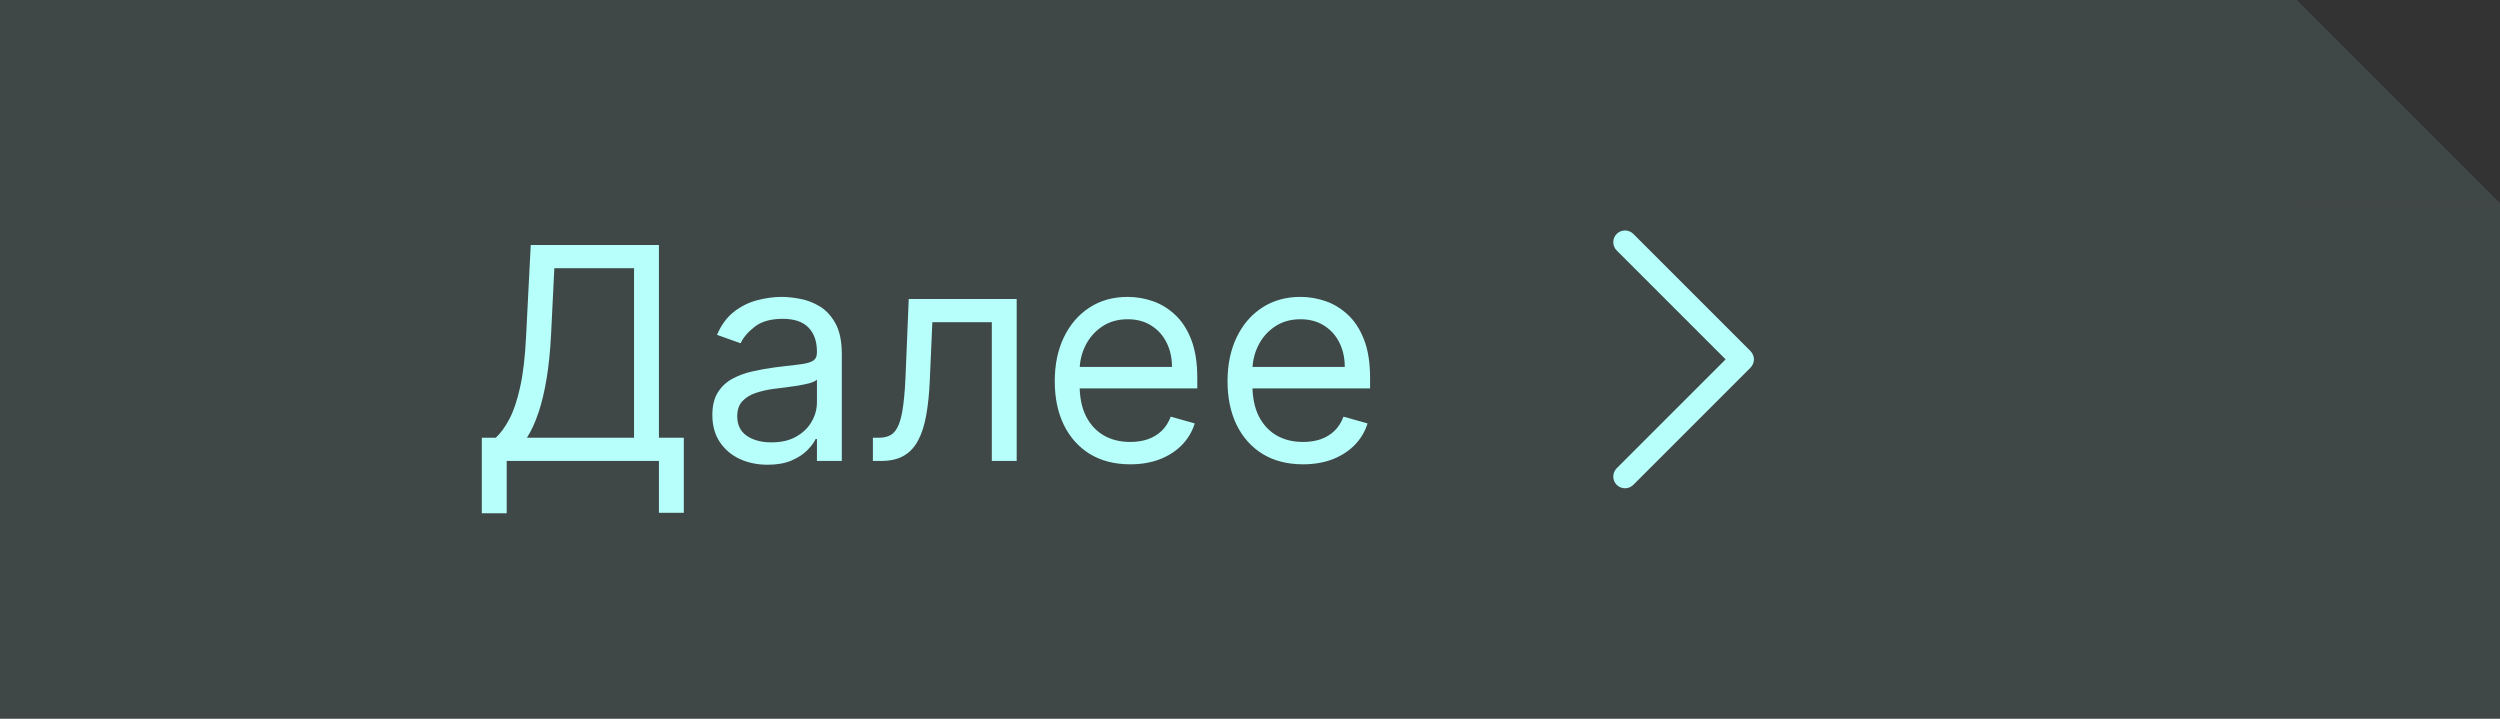 <svg width="160" height="46" viewBox="0 0 160 46" fill="none" xmlns="http://www.w3.org/2000/svg">
<rect x="0" y="0" width="160" height="46" fill="#333333" stroke="none"/>
<rect width="147" height="46" fill="#B6FFFB" fill-opacity="0.1"/>
<path d="M30.836 32.847V28.016H31.727C32.033 27.737 32.321 27.343 32.591 26.835C32.865 26.322 33.097 25.638 33.286 24.784C33.479 23.925 33.607 22.834 33.67 21.511L33.967 15.682H42.172V28.016H43.764V32.82H42.172V29.5H32.429V32.847H30.836ZM33.724 28.016H40.579V17.166H35.478L35.263 21.511C35.209 22.519 35.114 23.432 34.979 24.251C34.844 25.065 34.671 25.787 34.46 26.416C34.248 27.042 34.003 27.575 33.724 28.016ZM49.126 29.743C48.469 29.743 47.873 29.619 47.338 29.372C46.803 29.12 46.378 28.758 46.063 28.285C45.748 27.809 45.591 27.233 45.591 26.558C45.591 25.965 45.708 25.483 45.942 25.114C46.175 24.741 46.488 24.449 46.879 24.237C47.271 24.026 47.703 23.868 48.175 23.765C48.652 23.657 49.131 23.572 49.612 23.509C50.242 23.428 50.752 23.367 51.144 23.326C51.539 23.281 51.827 23.207 52.007 23.104C52.192 23 52.284 22.82 52.284 22.564V22.51C52.284 21.844 52.102 21.327 51.737 20.958C51.377 20.589 50.831 20.405 50.098 20.405C49.338 20.405 48.742 20.571 48.31 20.904C47.878 21.237 47.574 21.592 47.399 21.97L45.888 21.43C46.157 20.801 46.517 20.31 46.967 19.959C47.422 19.604 47.916 19.357 48.452 19.217C48.991 19.073 49.522 19.001 50.044 19.001C50.377 19.001 50.759 19.042 51.191 19.123C51.627 19.199 52.048 19.359 52.453 19.602C52.862 19.845 53.202 20.211 53.471 20.702C53.741 21.192 53.876 21.849 53.876 22.672V29.5H52.284V28.097H52.203C52.095 28.322 51.915 28.562 51.663 28.819C51.411 29.075 51.076 29.293 50.658 29.473C50.239 29.653 49.729 29.743 49.126 29.743ZM49.369 28.312C49.999 28.312 50.53 28.189 50.962 27.941C51.398 27.694 51.726 27.375 51.947 26.983C52.172 26.592 52.284 26.18 52.284 25.749V24.291C52.216 24.372 52.068 24.446 51.839 24.514C51.614 24.577 51.353 24.633 51.056 24.683C50.764 24.727 50.478 24.768 50.199 24.804C49.925 24.835 49.702 24.863 49.531 24.885C49.117 24.939 48.73 25.027 48.371 25.148C48.015 25.265 47.727 25.443 47.507 25.681C47.291 25.915 47.183 26.234 47.183 26.639C47.183 27.192 47.388 27.611 47.797 27.894C48.211 28.173 48.735 28.312 49.369 28.312ZM55.865 29.5V28.016H56.243C56.553 28.016 56.812 27.955 57.019 27.834C57.226 27.707 57.392 27.489 57.518 27.179C57.648 26.864 57.747 26.428 57.815 25.87C57.887 25.308 57.939 24.593 57.97 23.724L58.159 19.136H65.068V29.5H63.476V20.621H59.67L59.508 24.318C59.472 25.168 59.396 25.917 59.279 26.565C59.167 27.208 58.993 27.748 58.76 28.184C58.53 28.621 58.224 28.949 57.842 29.169C57.459 29.39 56.98 29.5 56.405 29.5H55.865ZM72.335 29.716C71.336 29.716 70.475 29.495 69.751 29.055C69.031 28.609 68.475 27.989 68.084 27.192C67.697 26.392 67.504 25.461 67.504 24.399C67.504 23.338 67.697 22.402 68.084 21.592C68.475 20.778 69.02 20.144 69.717 19.69C70.419 19.231 71.237 19.001 72.173 19.001C72.713 19.001 73.246 19.091 73.772 19.271C74.298 19.451 74.777 19.744 75.209 20.148C75.641 20.549 75.985 21.079 76.241 21.741C76.498 22.402 76.626 23.216 76.626 24.183V24.858H68.637V23.482H75.007C75.007 22.897 74.89 22.375 74.656 21.916C74.426 21.457 74.098 21.095 73.671 20.83C73.248 20.564 72.749 20.432 72.173 20.432C71.539 20.432 70.99 20.589 70.526 20.904C70.068 21.215 69.715 21.619 69.467 22.119C69.22 22.618 69.096 23.153 69.096 23.724V24.642C69.096 25.425 69.231 26.088 69.501 26.633C69.775 27.172 70.156 27.584 70.641 27.867C71.127 28.146 71.692 28.285 72.335 28.285C72.753 28.285 73.131 28.227 73.468 28.11C73.81 27.989 74.105 27.809 74.352 27.57C74.6 27.327 74.791 27.026 74.926 26.666L76.464 27.098C76.302 27.62 76.03 28.079 75.648 28.474C75.265 28.866 74.793 29.172 74.231 29.392C73.668 29.608 73.037 29.716 72.335 29.716ZM83.393 29.716C82.395 29.716 81.533 29.495 80.809 29.055C80.09 28.609 79.534 27.989 79.143 27.192C78.756 26.392 78.562 25.461 78.562 24.399C78.562 23.338 78.756 22.402 79.143 21.592C79.534 20.778 80.078 20.144 80.775 19.69C81.477 19.231 82.296 19.001 83.231 19.001C83.771 19.001 84.304 19.091 84.831 19.271C85.357 19.451 85.836 19.744 86.268 20.148C86.7 20.549 87.044 21.079 87.3 21.741C87.556 22.402 87.685 23.216 87.685 24.183V24.858H79.696V23.482H86.065C86.065 22.897 85.948 22.375 85.714 21.916C85.485 21.457 85.157 21.095 84.729 20.83C84.306 20.564 83.807 20.432 83.231 20.432C82.597 20.432 82.048 20.589 81.585 20.904C81.126 21.215 80.773 21.619 80.526 22.119C80.278 22.618 80.155 23.153 80.155 23.724V24.642C80.155 25.425 80.29 26.088 80.56 26.633C80.834 27.172 81.214 27.584 81.7 27.867C82.186 28.146 82.75 28.285 83.393 28.285C83.812 28.285 84.189 28.227 84.527 28.11C84.869 27.989 85.163 27.809 85.411 27.57C85.658 27.327 85.849 27.026 85.984 26.666L87.523 27.098C87.361 27.62 87.089 28.079 86.706 28.474C86.324 28.866 85.852 29.172 85.289 29.392C84.727 29.608 84.095 29.716 83.393 29.716Z" fill="#B6FFFB"/>
<path d="M112.031 23.531L104.531 31.031C104.461 31.1 104.378 31.156 104.287 31.193C104.196 31.231 104.098 31.25 104 31.25C103.901 31.25 103.804 31.231 103.713 31.193C103.622 31.156 103.539 31.1 103.469 31.031C103.4 30.961 103.344 30.878 103.307 30.787C103.269 30.696 103.25 30.599 103.25 30.5C103.25 30.401 103.269 30.304 103.307 30.213C103.344 30.122 103.4 30.039 103.469 29.969L110.44 23L103.469 16.031C103.329 15.89 103.25 15.699 103.25 15.5C103.25 15.301 103.329 15.11 103.469 14.969C103.61 14.829 103.801 14.75 104 14.75C104.199 14.75 104.39 14.829 104.531 14.969L112.031 22.469C112.1 22.539 112.156 22.622 112.193 22.713C112.231 22.804 112.251 22.901 112.251 23C112.251 23.099 112.231 23.196 112.193 23.287C112.156 23.378 112.1 23.461 112.031 23.531Z" fill="#B6FFFB"/>
<path d="M147 0V13L160 13L147 0Z" fill="#B6FFFB" fill-opacity="0.1"/>
<rect x="147" y="13" width="13" height="33" fill="#B6FFFB" fill-opacity="0.1"/>
</svg>
